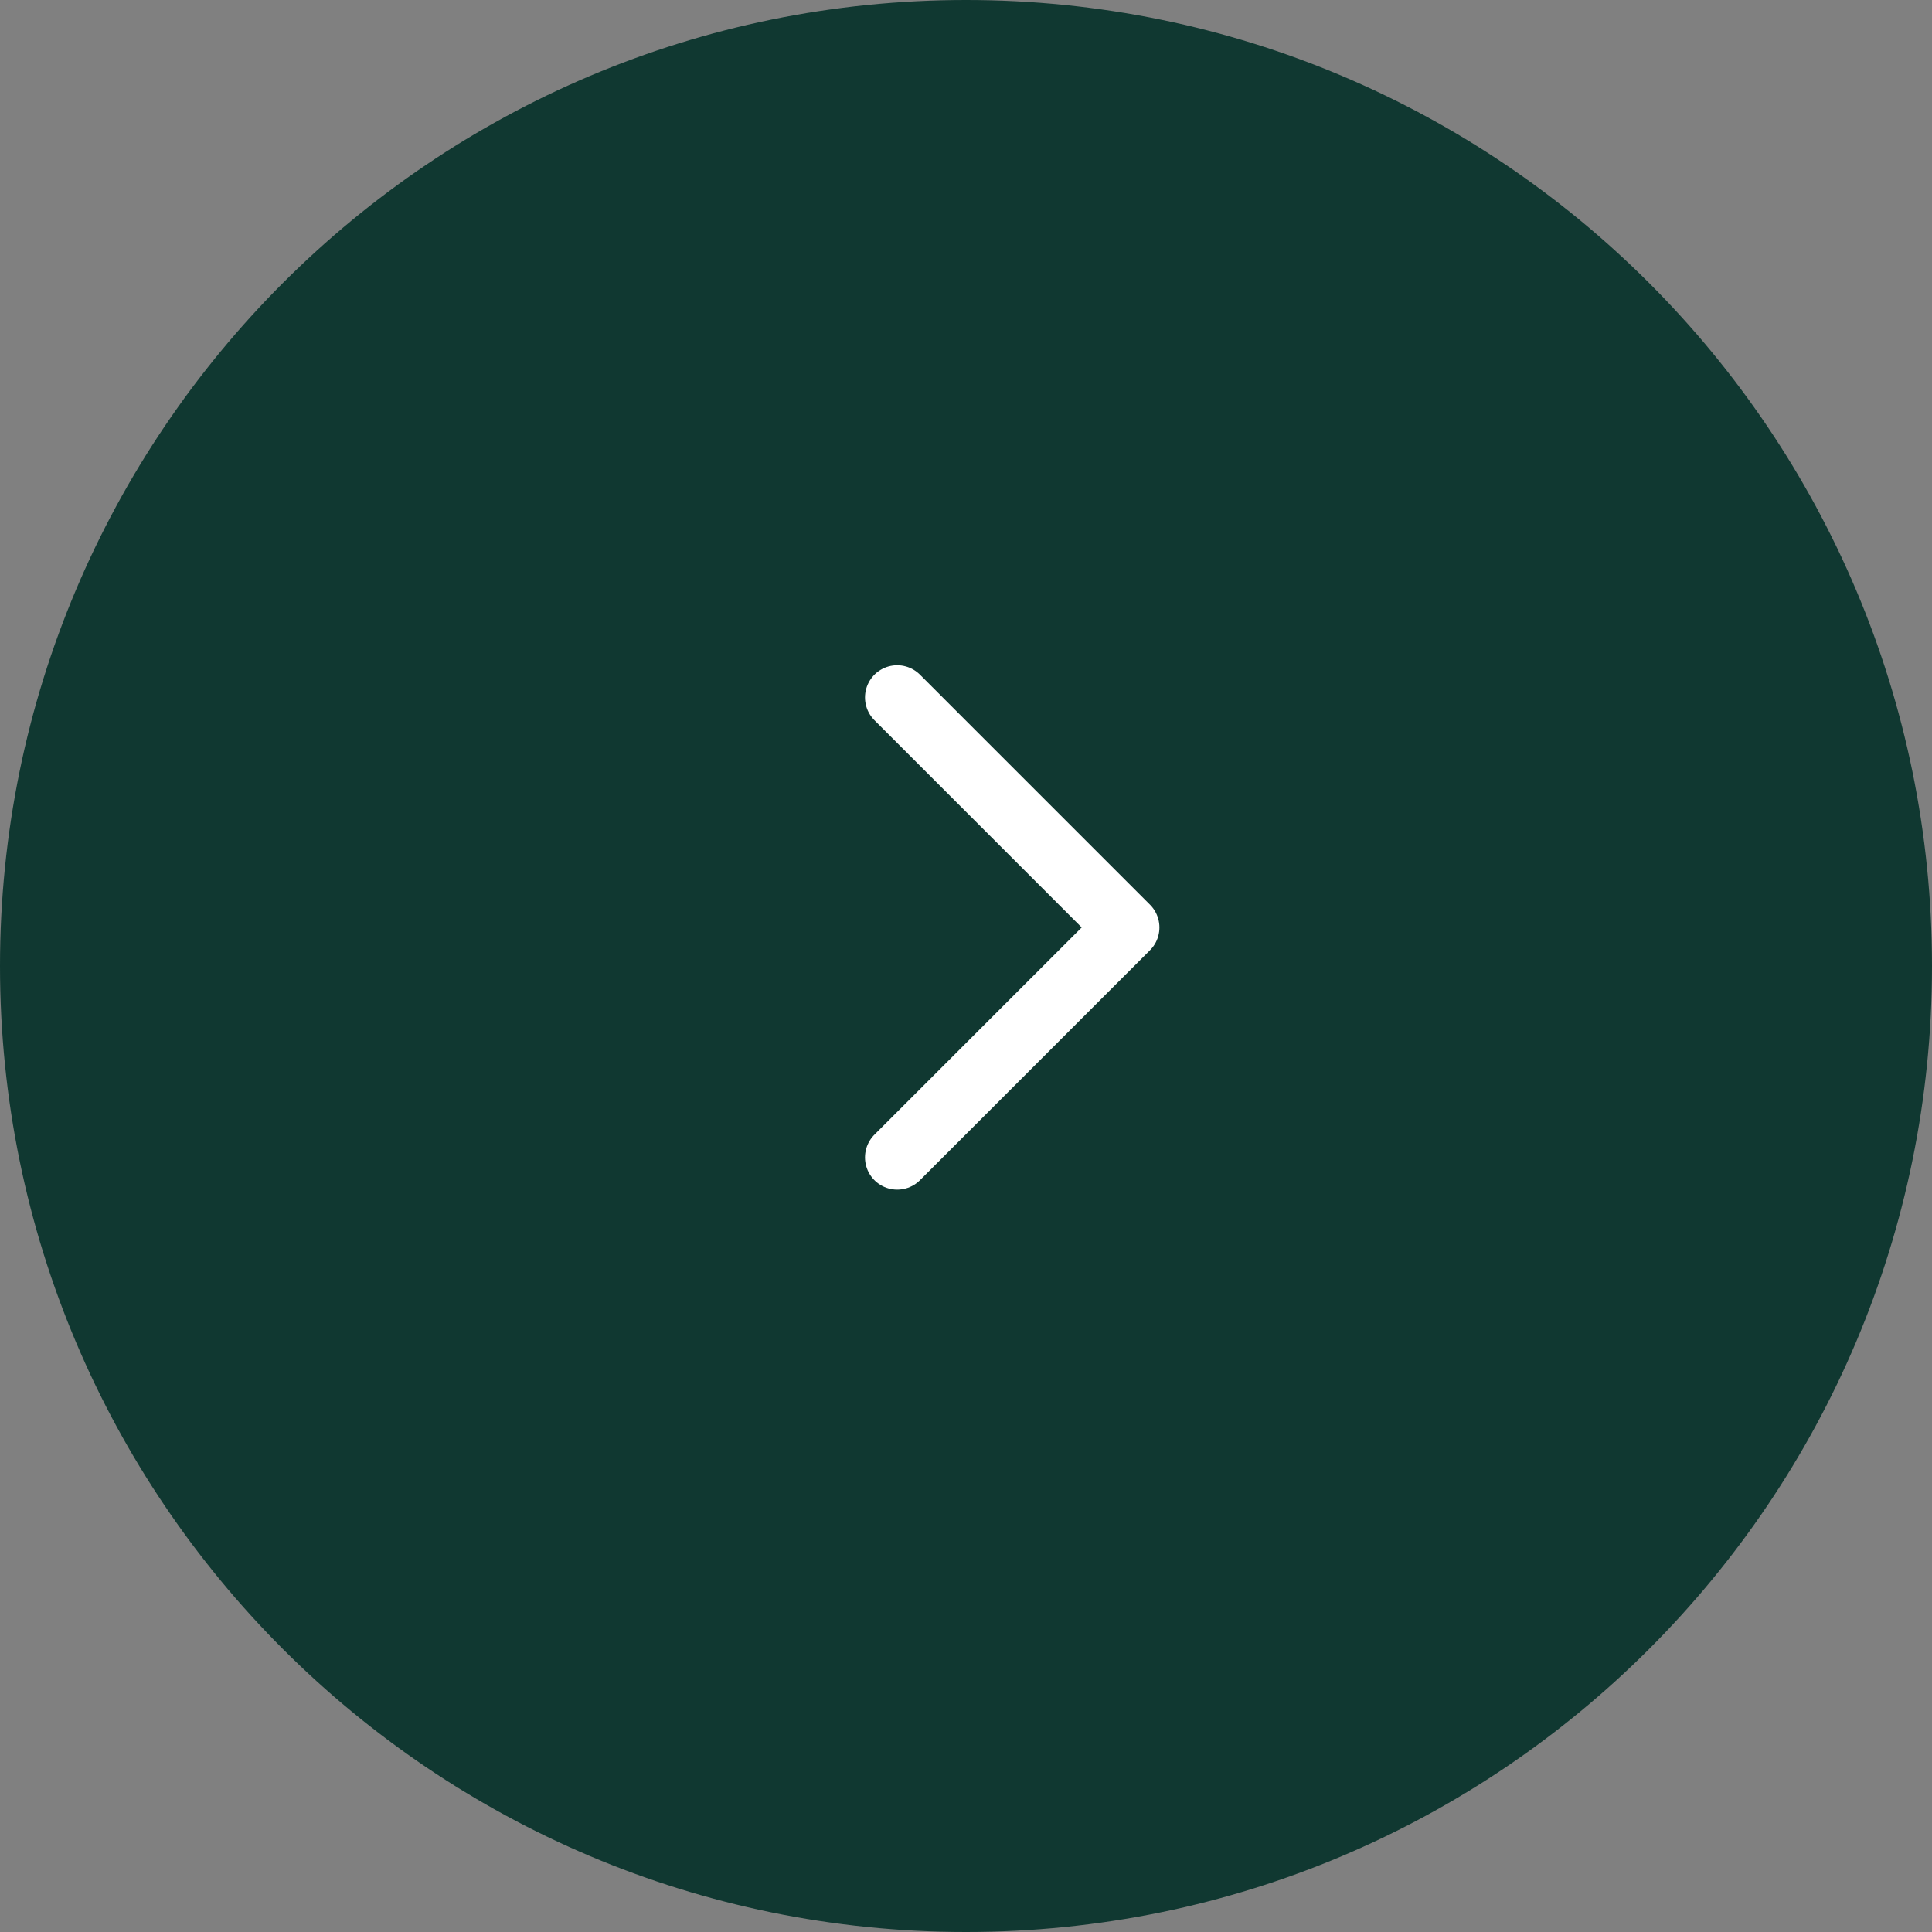 <svg width="36" height="36" viewBox="0 0 36 36" fill="none" xmlns="http://www.w3.org/2000/svg">
<rect x="0" y="0" width="36" height="36" fill="#808080" stroke="none"/>
<path d="M36 18C36 27.941 27.941 36 18 36C8.059 36 0 27.941 0 18C0 8.059 8.059 0 18 0C27.941 0 36 8.059 36 18Z" fill="#103831"/>
<mask id="mask0_934_11680" style="mask-type:alpha" maskUnits="userSpaceOnUse" x="11" y="10" width="15" height="15">
<rect x="11" y="25" width="15" height="15" transform="rotate(-90 11 25)" fill="#C4C4C4"/>
</mask>
<g mask="url(#mask0_934_11680)">
<path d="M16.718 21.567L21.004 17.282L16.718 12.996" stroke="white" stroke-width="1.2" stroke-linecap="round" stroke-linejoin="round"/>
</g>
</svg>
